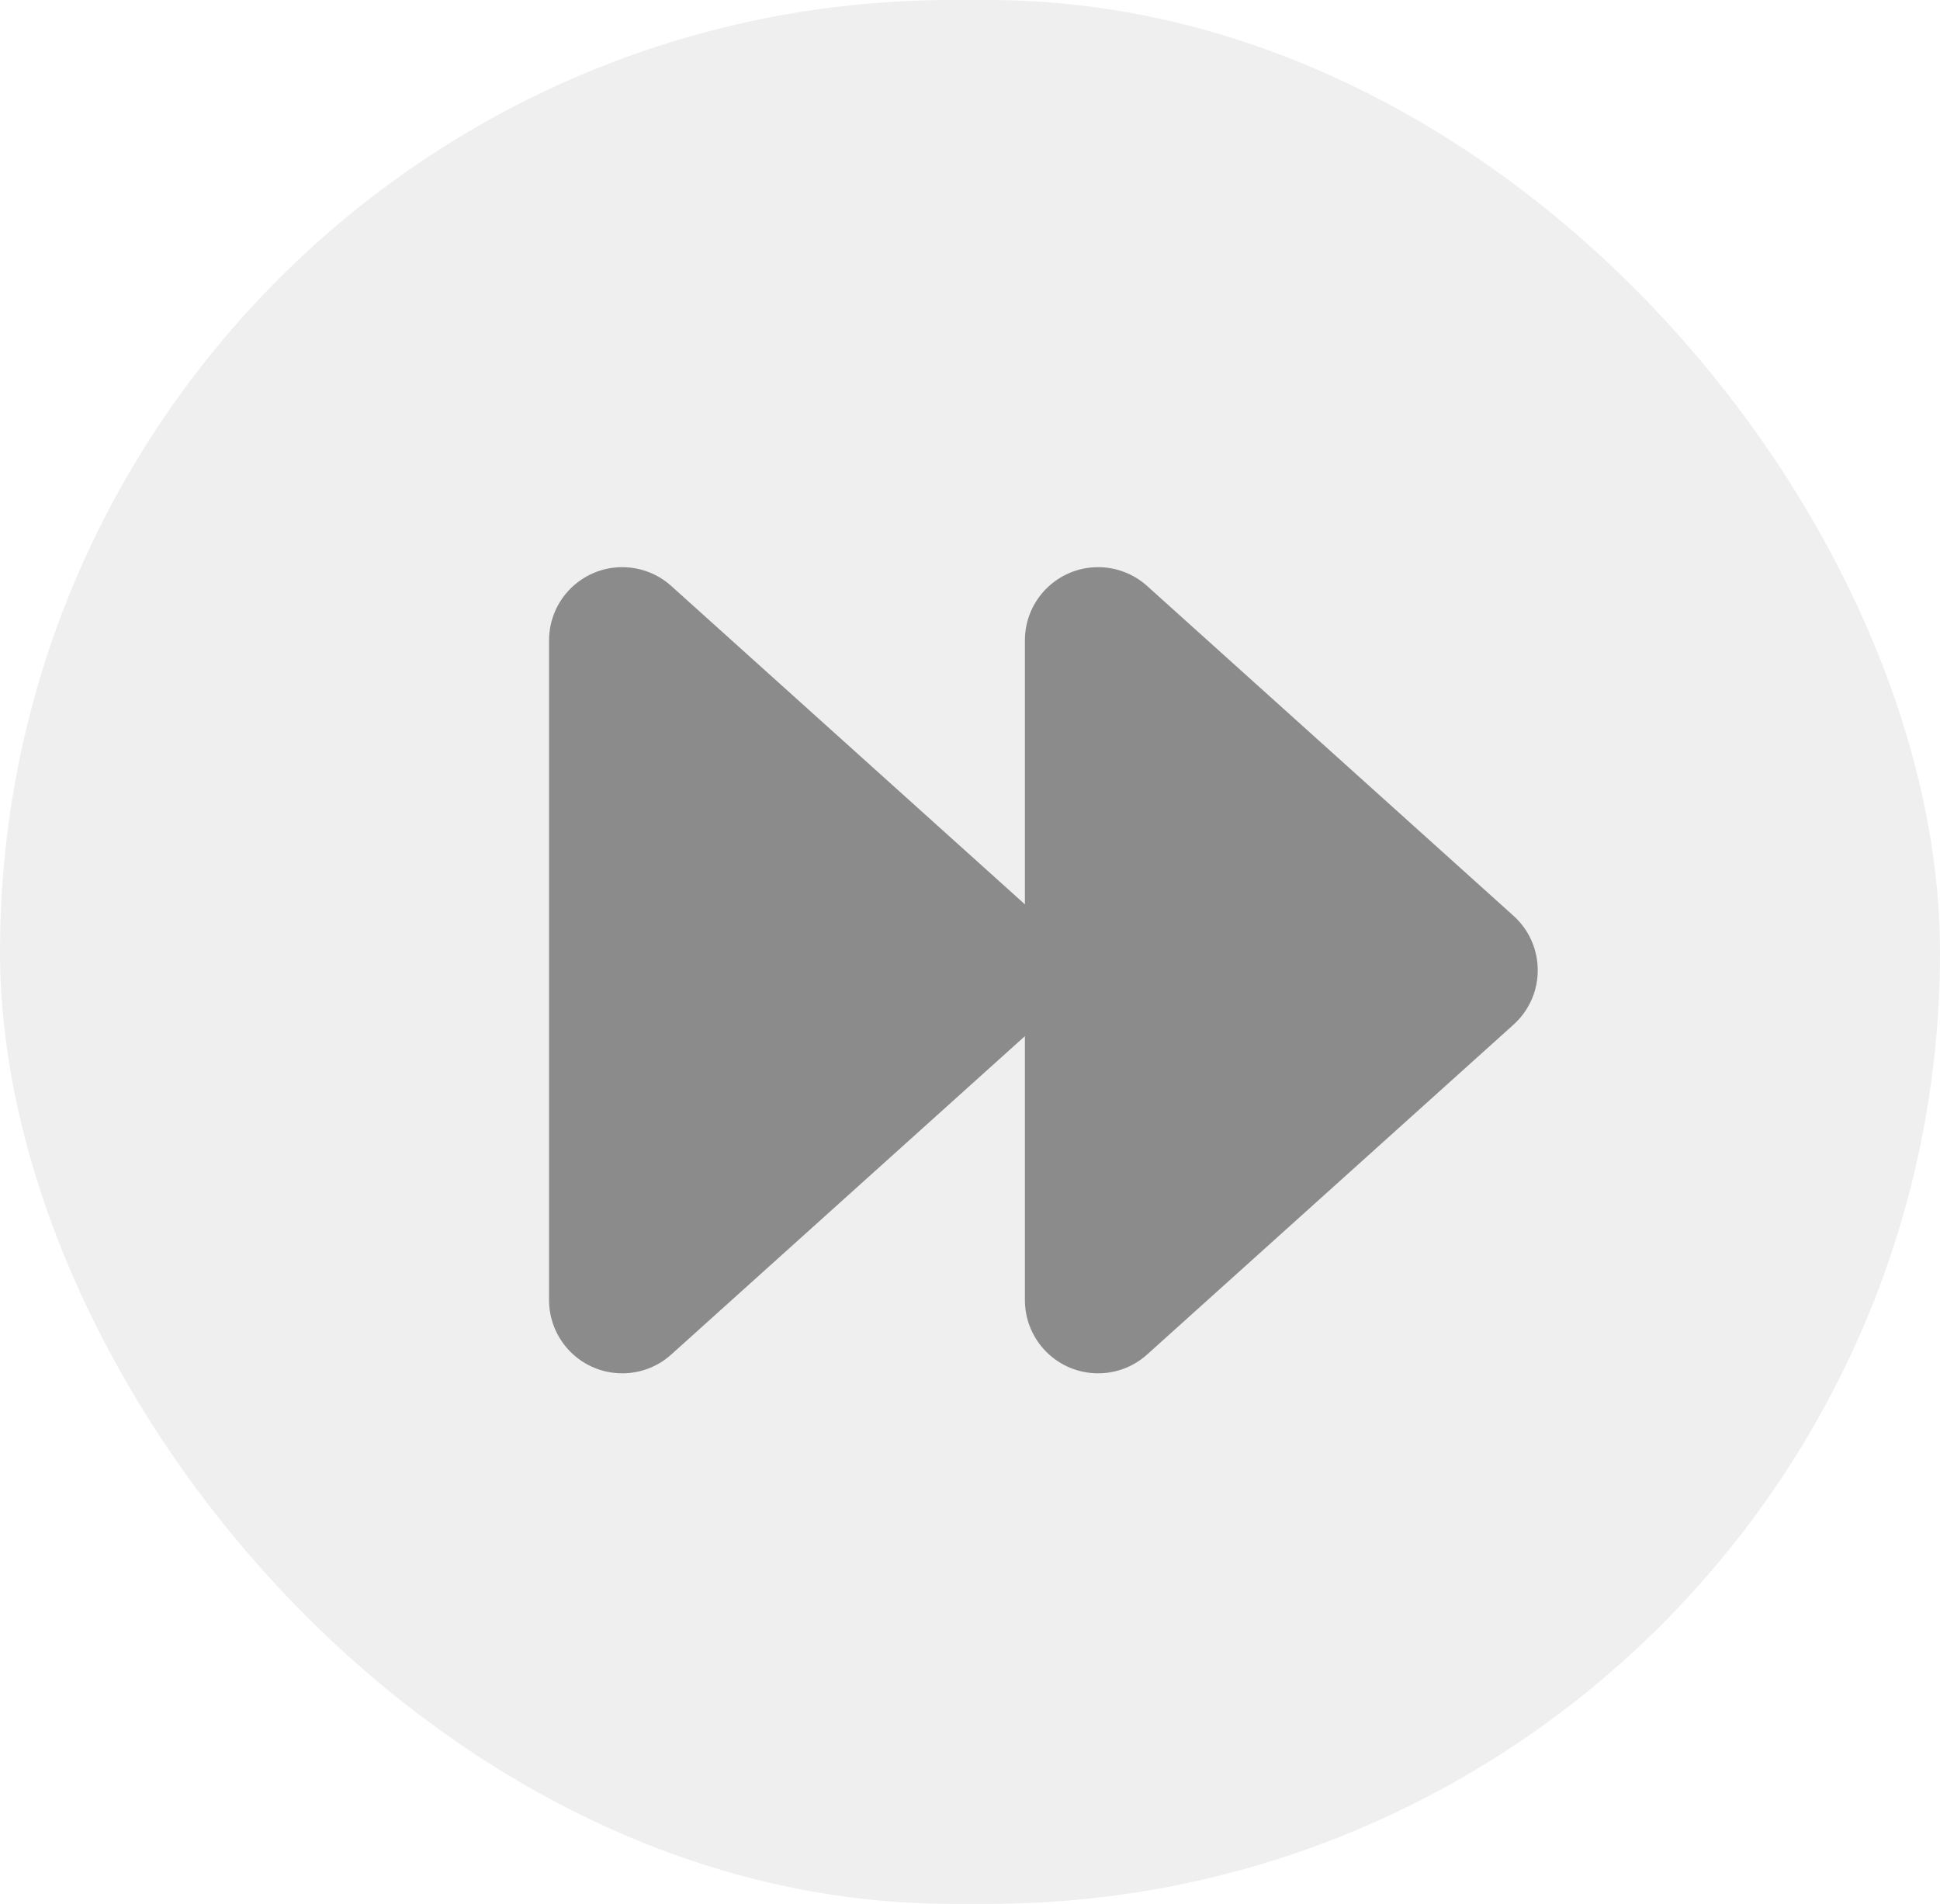 <?xml version="1.0" encoding="UTF-8"?>
<svg width="53px" height="52px" viewBox="0 0 53 52" version="1.1" xmlns="http://www.w3.org/2000/svg" xmlns:xlink="http://www.w3.org/1999/xlink" xmlns:sketch="http://www.bohemiancoding.com/sketch/ns">
    <!-- Generator: Sketch 3.3.2 (12043) - http://www.bohemiancoding.com/sketch -->
    <title>prev-song</title>
    <desc>Created with Sketch.</desc>
    <defs></defs>
    <g id="Page-1" stroke="none" stroke-width="1" fill="none" fill-rule="evenodd" sketch:type="MSPage">
        <g id="prev-song" sketch:type="MSLayerGroup" transform="translate(26.5, 26) rotate(180) translate(-26.5, -26) translate(-0, 0)">
            <g id="Events" sketch:type="MSShapeGroup">
                <g id="Assets">
                    <g id="Elements-/-Richdata-/-Music-controls">
                        <g id="Prev">
                            <rect id="Rectangle-5" fill-opacity="0.4" fill="#D8D8D8" x="0" y="0" width="53" height="52" rx="26"></rect>
                            <path d="M11.652,24.013 L21.662,15.004 C22.483,14.265 23.748,14.332 24.487,15.153 C24.817,15.52 25,15.997 25,16.491 L25,34.509 C25,35.614 24.105,36.509 23,36.509 C22.506,36.509 22.029,36.326 21.662,35.996 L11.652,26.987 C10.831,26.248 10.764,24.983 11.503,24.162 C11.55,24.11 11.6,24.06 11.652,24.013 L11.652,24.013 Z" id="Path-2" fill="#8C8B8B"></path>
                            <path d="M24.652,24.013 L34.662,15.004 C35.483,14.265 36.748,14.332 37.487,15.153 C37.817,15.52 38,15.997 38,16.491 L38,34.509 C38,35.614 37.105,36.509 36,36.509 C35.506,36.509 35.029,36.326 34.662,35.996 L24.652,26.987 C23.831,26.248 23.764,24.983 24.503,24.162 C24.55,24.11 24.6,24.06 24.652,24.013 L24.652,24.013 Z" id="Path-2" fill="#8C8B8B"></path>
                        </g>
                    </g>
                </g>
            </g>
        </g>
    </g>
</svg>